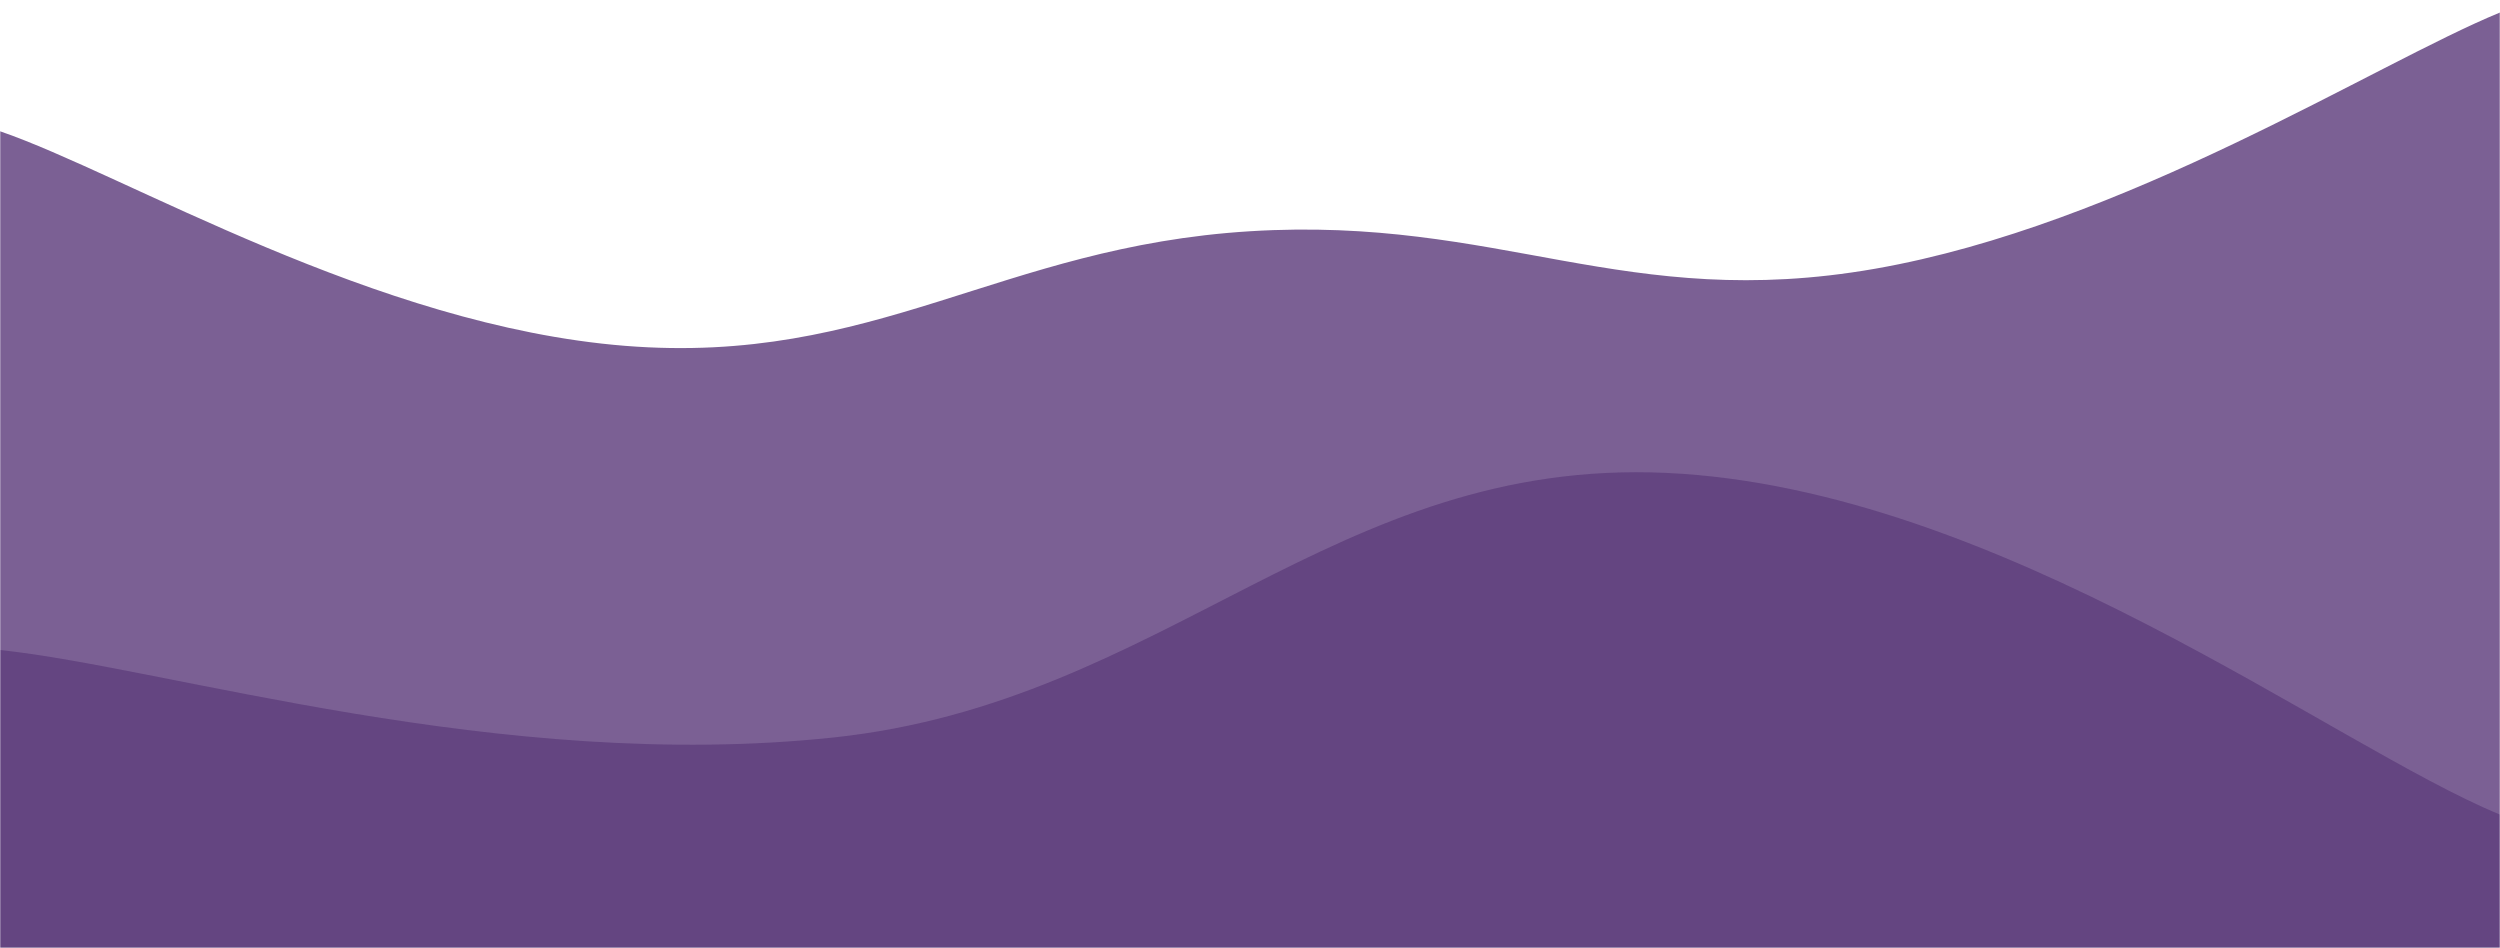 <svg xmlns="http://www.w3.org/2000/svg" version="1.1" xmlns:xlink="http://www.w3.org/1999/xlink" xmlns:svgjs="http://svgjs.com/svgjs" width="1200" height="455" preserveAspectRatio="none" viewBox="0 0 1200 455"><g mask="url(&quot;#SvgjsMask1361&quot;)" fill="none"><path d="M 0,63 C 60,83.6 180,156.4 300,166 C 420,175.6 480,118.4 600,111 C 720,103.6 780,150 900,129 C 1020,108 1140,30.6 1200,6L1200 455L0 455z" fill="rgba(100, 69, 129, 0.85)"></path><path d="M 0,312 C 80,320.4 240,371 400,354 C 560,337 640,219.6 800,227 C 960,234.4 1120,358.2 1200,391L1200 455L0 455z" fill="rgba(100, 69, 129, 1)"></path></g><defs><mask id="SvgjsMask1361"><rect width="1200" height="455" fill="#ffffff"></rect></mask></defs></svg>